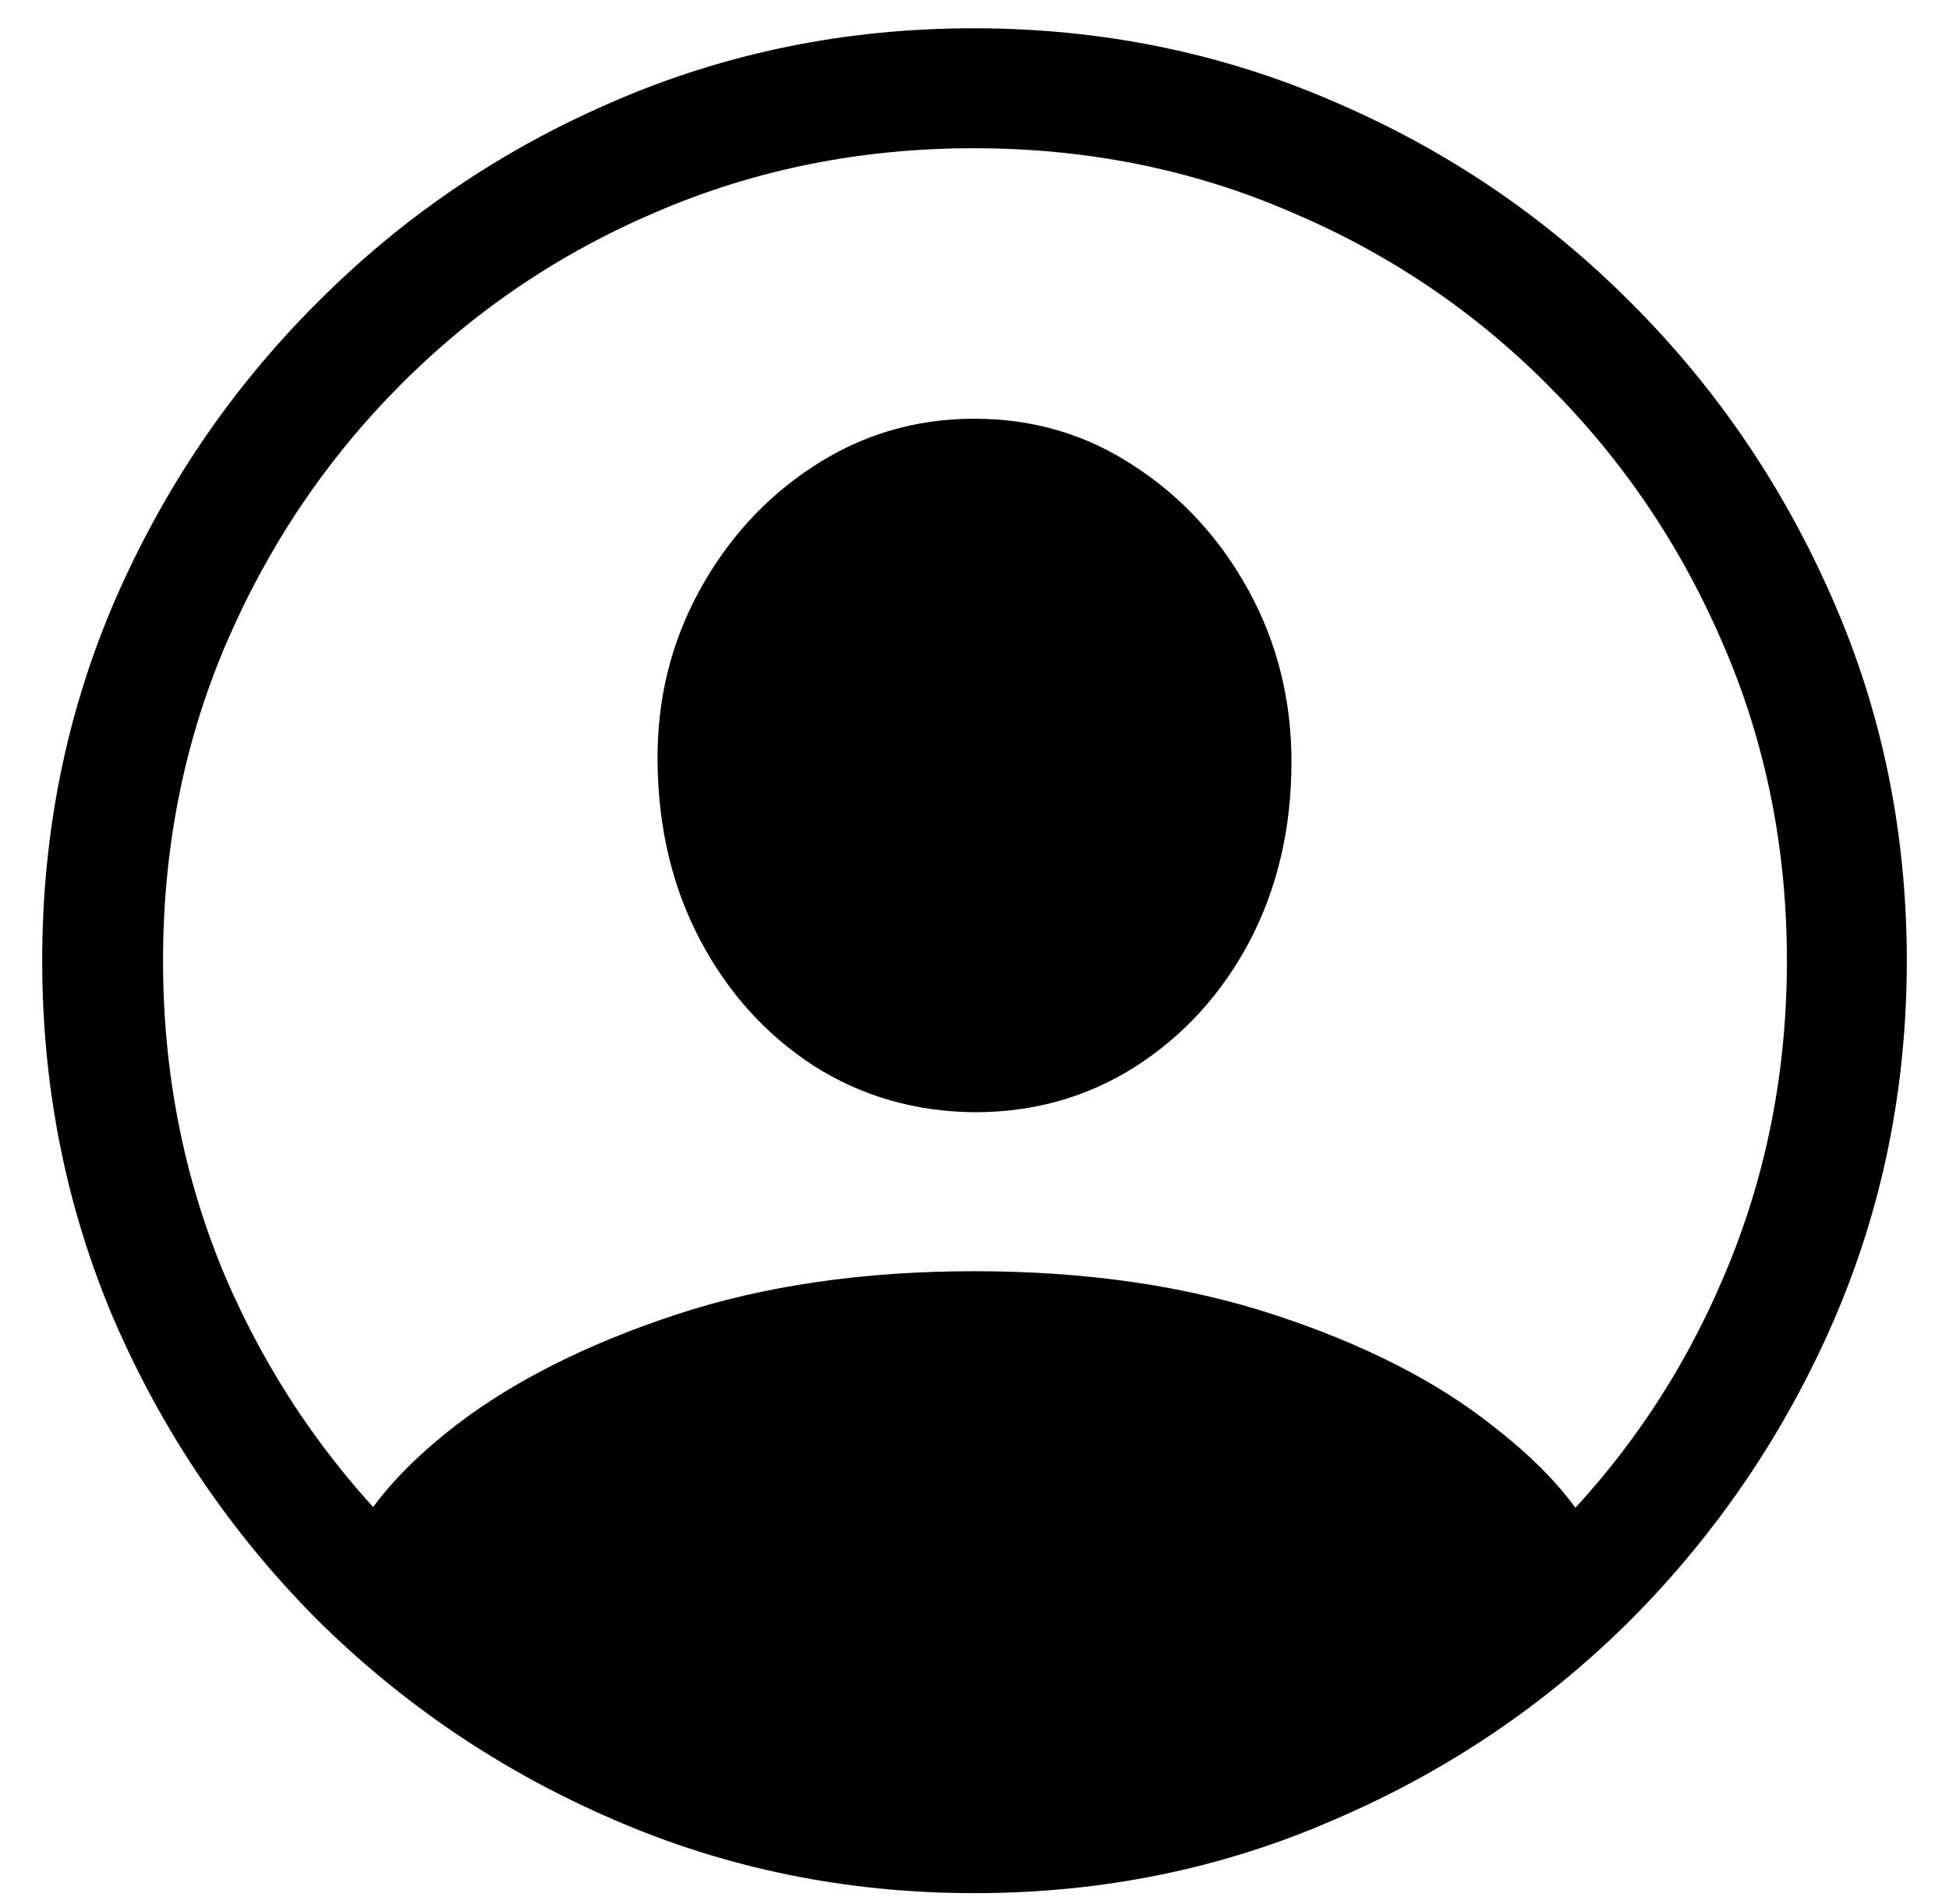 <svg width="43" height="42" viewBox="0 0 43 42" fill="none" xmlns="http://www.w3.org/2000/svg">
<path d="M21.5 41.763C18.684 41.763 16.031 41.223 13.543 40.143C11.068 39.076 8.881 37.6 6.98 35.713C5.094 33.812 3.61 31.625 2.53 29.15C1.464 26.662 0.931 24.01 0.931 21.193C0.931 18.377 1.464 15.731 2.53 13.257C3.61 10.769 5.094 8.581 6.98 6.694C8.867 4.794 11.048 3.311 13.523 2.244C16.011 1.164 18.663 0.624 21.48 0.624C24.296 0.624 26.948 1.164 29.436 2.244C31.925 3.311 34.112 4.794 35.999 6.694C37.886 8.581 39.369 10.769 40.449 13.257C41.529 15.731 42.069 18.377 42.069 21.193C42.069 24.01 41.529 26.662 40.449 29.15C39.369 31.625 37.886 33.812 35.999 35.713C34.112 37.6 31.925 39.076 29.436 40.143C26.962 41.223 24.316 41.763 21.5 41.763ZM21.5 39.117C23.975 39.117 26.292 38.652 28.452 37.723C30.626 36.793 32.533 35.508 34.174 33.867C35.828 32.227 37.113 30.326 38.029 28.166C38.959 25.992 39.424 23.668 39.424 21.193C39.424 18.719 38.959 16.401 38.029 14.241C37.1 12.067 35.814 10.16 34.174 8.52C32.533 6.865 30.626 5.58 28.452 4.664C26.292 3.734 23.968 3.27 21.48 3.27C19.005 3.27 16.681 3.734 14.507 4.664C12.347 5.58 10.446 6.865 8.806 8.52C7.179 10.16 5.9 12.067 4.971 14.241C4.055 16.401 3.597 18.719 3.597 21.193C3.597 23.668 4.055 25.992 4.971 28.166C5.9 30.326 7.186 32.227 8.826 33.867C10.467 35.508 12.367 36.793 14.527 37.723C16.688 38.652 19.012 39.117 21.5 39.117ZM35.425 34.544C34.181 35.788 32.766 36.848 31.18 37.723C29.594 38.611 27.96 39.288 26.278 39.753C24.61 40.218 23.018 40.45 21.5 40.45C20.01 40.45 18.417 40.211 16.722 39.732C15.026 39.268 13.379 38.591 11.779 37.702C10.18 36.827 8.778 35.774 7.575 34.544L7.616 34.339C7.999 33.368 8.819 32.398 10.077 31.427C11.349 30.456 12.955 29.649 14.896 29.007C16.838 28.364 19.039 28.043 21.5 28.043C23.961 28.043 26.169 28.364 28.124 29.007C30.079 29.649 31.679 30.463 32.923 31.447C34.181 32.418 35.001 33.395 35.384 34.38L35.425 34.544ZM21.5 24.536C20.188 24.523 19.005 24.181 17.952 23.511C16.899 22.827 16.065 21.904 15.45 20.742C14.835 19.58 14.521 18.268 14.507 16.805C14.493 15.438 14.801 14.18 15.43 13.031C16.059 11.883 16.899 10.967 17.952 10.283C19.019 9.586 20.201 9.237 21.5 9.237C22.799 9.237 23.975 9.586 25.027 10.283C26.08 10.967 26.921 11.883 27.55 13.031C28.179 14.18 28.493 15.438 28.493 16.805C28.493 18.268 28.186 19.587 27.57 20.763C26.955 21.925 26.114 22.848 25.048 23.531C23.995 24.201 22.812 24.536 21.5 24.536Z" fill="black"/>
</svg>
